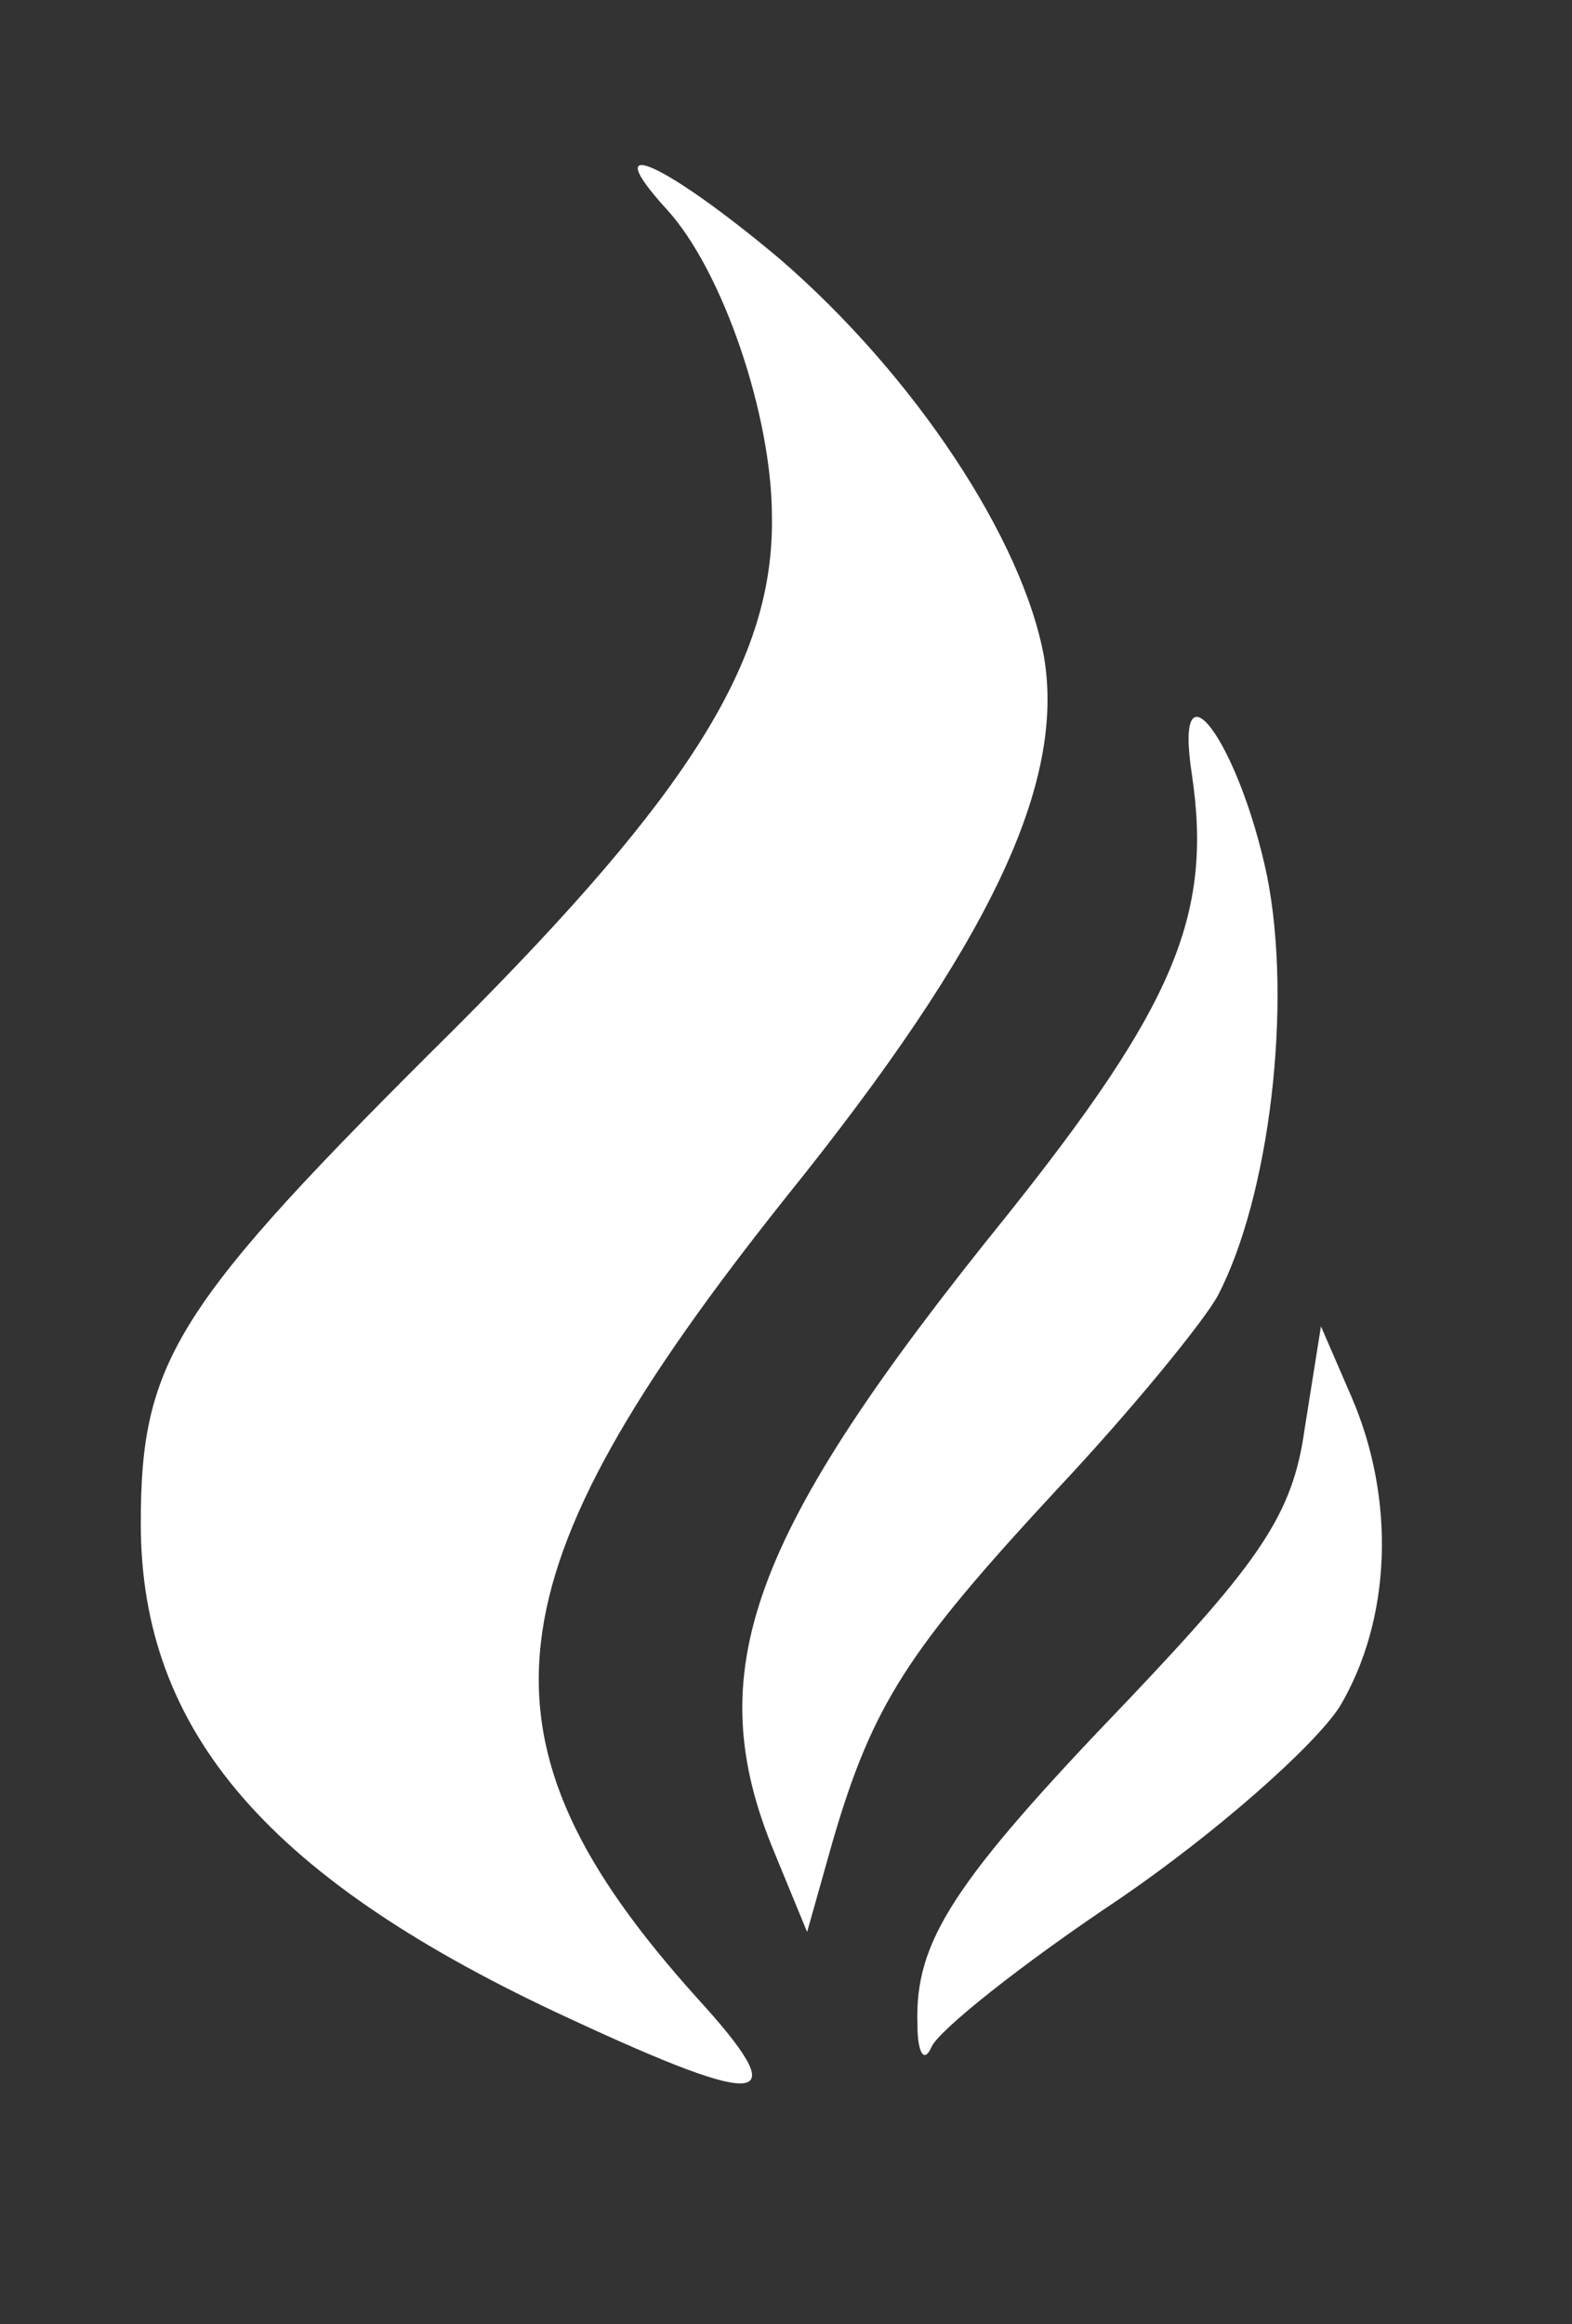 <?xml version="1.0" encoding="utf-8"?>
<!DOCTYPE svg PUBLIC "-//W3C//DTD SVG 1.0//EN" "http://www.w3.org/TR/2001/REC-SVG-20010904/DTD/svg10.dtd">
<svg version="1.0" xmlns="http://www.w3.org/2000/svg" width="67px" height="99px" viewBox="0 0 67 99" preserveAspectRatio="xMidYMid meet">
 <rect x="0" y="0" width="67" height="99" fill="#333333" stroke="none"/>
 <g fill="#ffffff">
  <path d="M24.3 86 c-12.8 -5.9 -18.3 -12.2 -18.3 -21.1 0 -7 1.5 -9.3 13.4 -21.1 10 -10 13.6 -15.7 13.5 -21.8 0 -4.3 -2.1 -10.5 -4.5 -13.1 -3 -3.3 -0.1 -2 4.8 2.1 5.8 5 10.4 12 11.3 17 0.9 5.4 -2.3 12.2 -11 23 -12.9 16.2 -13.7 23.1 -3.8 34.1 4.2 4.6 3 4.8 -5.4 0.9z"/>
 </g>
 <g fill="#ffffff">
  <path d="M33 78.9 c-3.2 -7.7 -1.1 -13.5 9.9 -27.1 7.1 -8.9 8.8 -12.8 7.9 -18.8 -0.8 -5.2 2 -1.4 3.2 4.3 1.1 5.5 0.1 13.7 -2.1 17.9 -0.6 1.1 -3.7 4.9 -6.9 8.3 -6.3 6.8 -7.8 9.1 -9.5 14.9 l-1.1 3.9 -1.4 -3.4z"/>
 </g>
 <g fill="#ffffff">
  <path d="M39.1 86.2 c-0.1 -3.5 1.5 -6 9 -13.8 5.6 -5.9 7 -7.9 7.5 -11.5 l0.7 -4.4 1.3 3 c1.9 4.4 1.7 9.5 -0.5 13.2 -1.1 1.7 -5.3 5.4 -9.4 8.2 -4.2 2.8 -7.7 5.6 -8 6.3 -0.3 0.7 -0.6 0.3 -0.6 -1z"/>
 </g>
</svg>